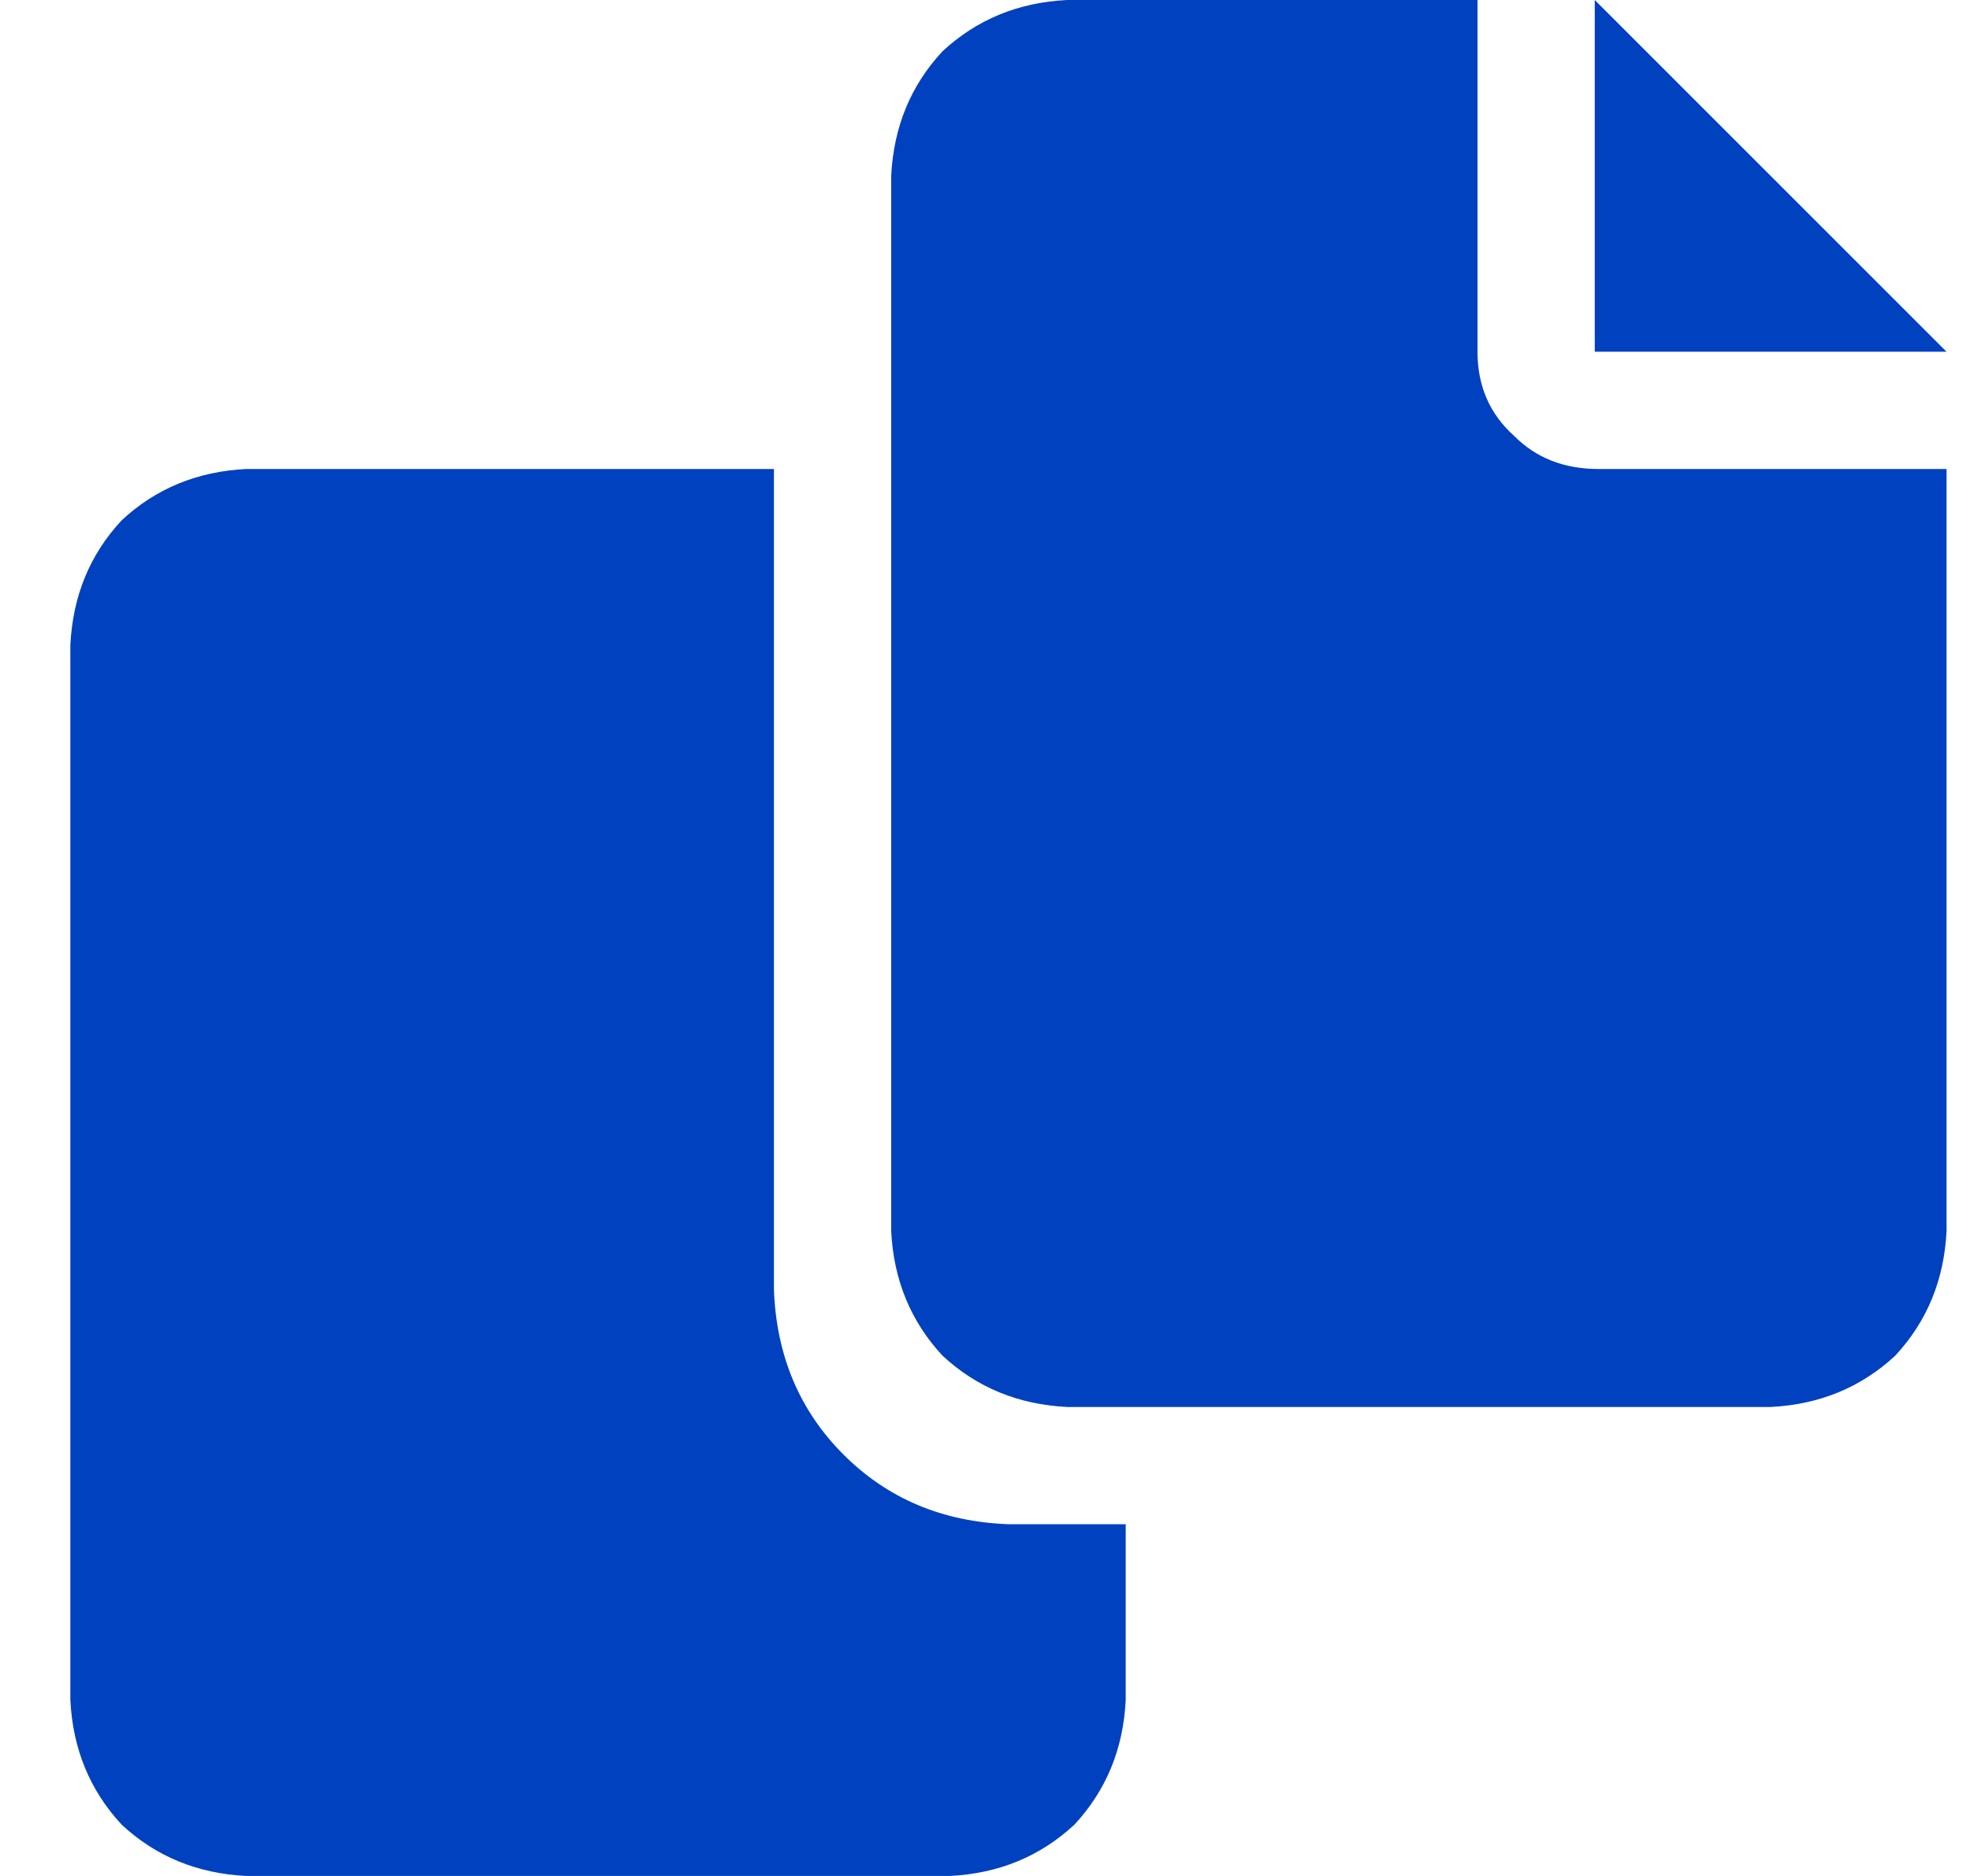 <svg width="21" height="20" viewBox="0 0 21 20" fill="none" xmlns="http://www.w3.org/2000/svg">
<path d="M15.75 3.75V0H11.375C10.854 0.026 10.412 0.208 10.047 0.547C9.708 0.911 9.526 1.354 9.5 1.875V13.125C9.526 13.646 9.708 14.088 10.047 14.453C10.412 14.792 10.854 14.974 11.375 15H18.875C19.396 14.974 19.838 14.792 20.203 14.453C20.542 14.088 20.724 13.646 20.75 13.125V5H17.039C16.674 5 16.375 4.883 16.141 4.648C15.88 4.414 15.75 4.115 15.75 3.75ZM17 0V3.75H20.75L17 0ZM8.25 13.75V5H2.625C2.104 5.026 1.661 5.208 1.297 5.547C0.958 5.911 0.776 6.354 0.75 6.875V18.125C0.776 18.646 0.958 19.088 1.297 19.453C1.661 19.792 2.104 19.974 2.625 20H10.125C10.646 19.974 11.088 19.792 11.453 19.453C11.792 19.088 11.974 18.646 12 18.125V16.25H10.75C10.047 16.224 9.461 15.977 8.992 15.508C8.523 15.039 8.276 14.453 8.25 13.75Z" fill="#0041BF"/>
</svg>
